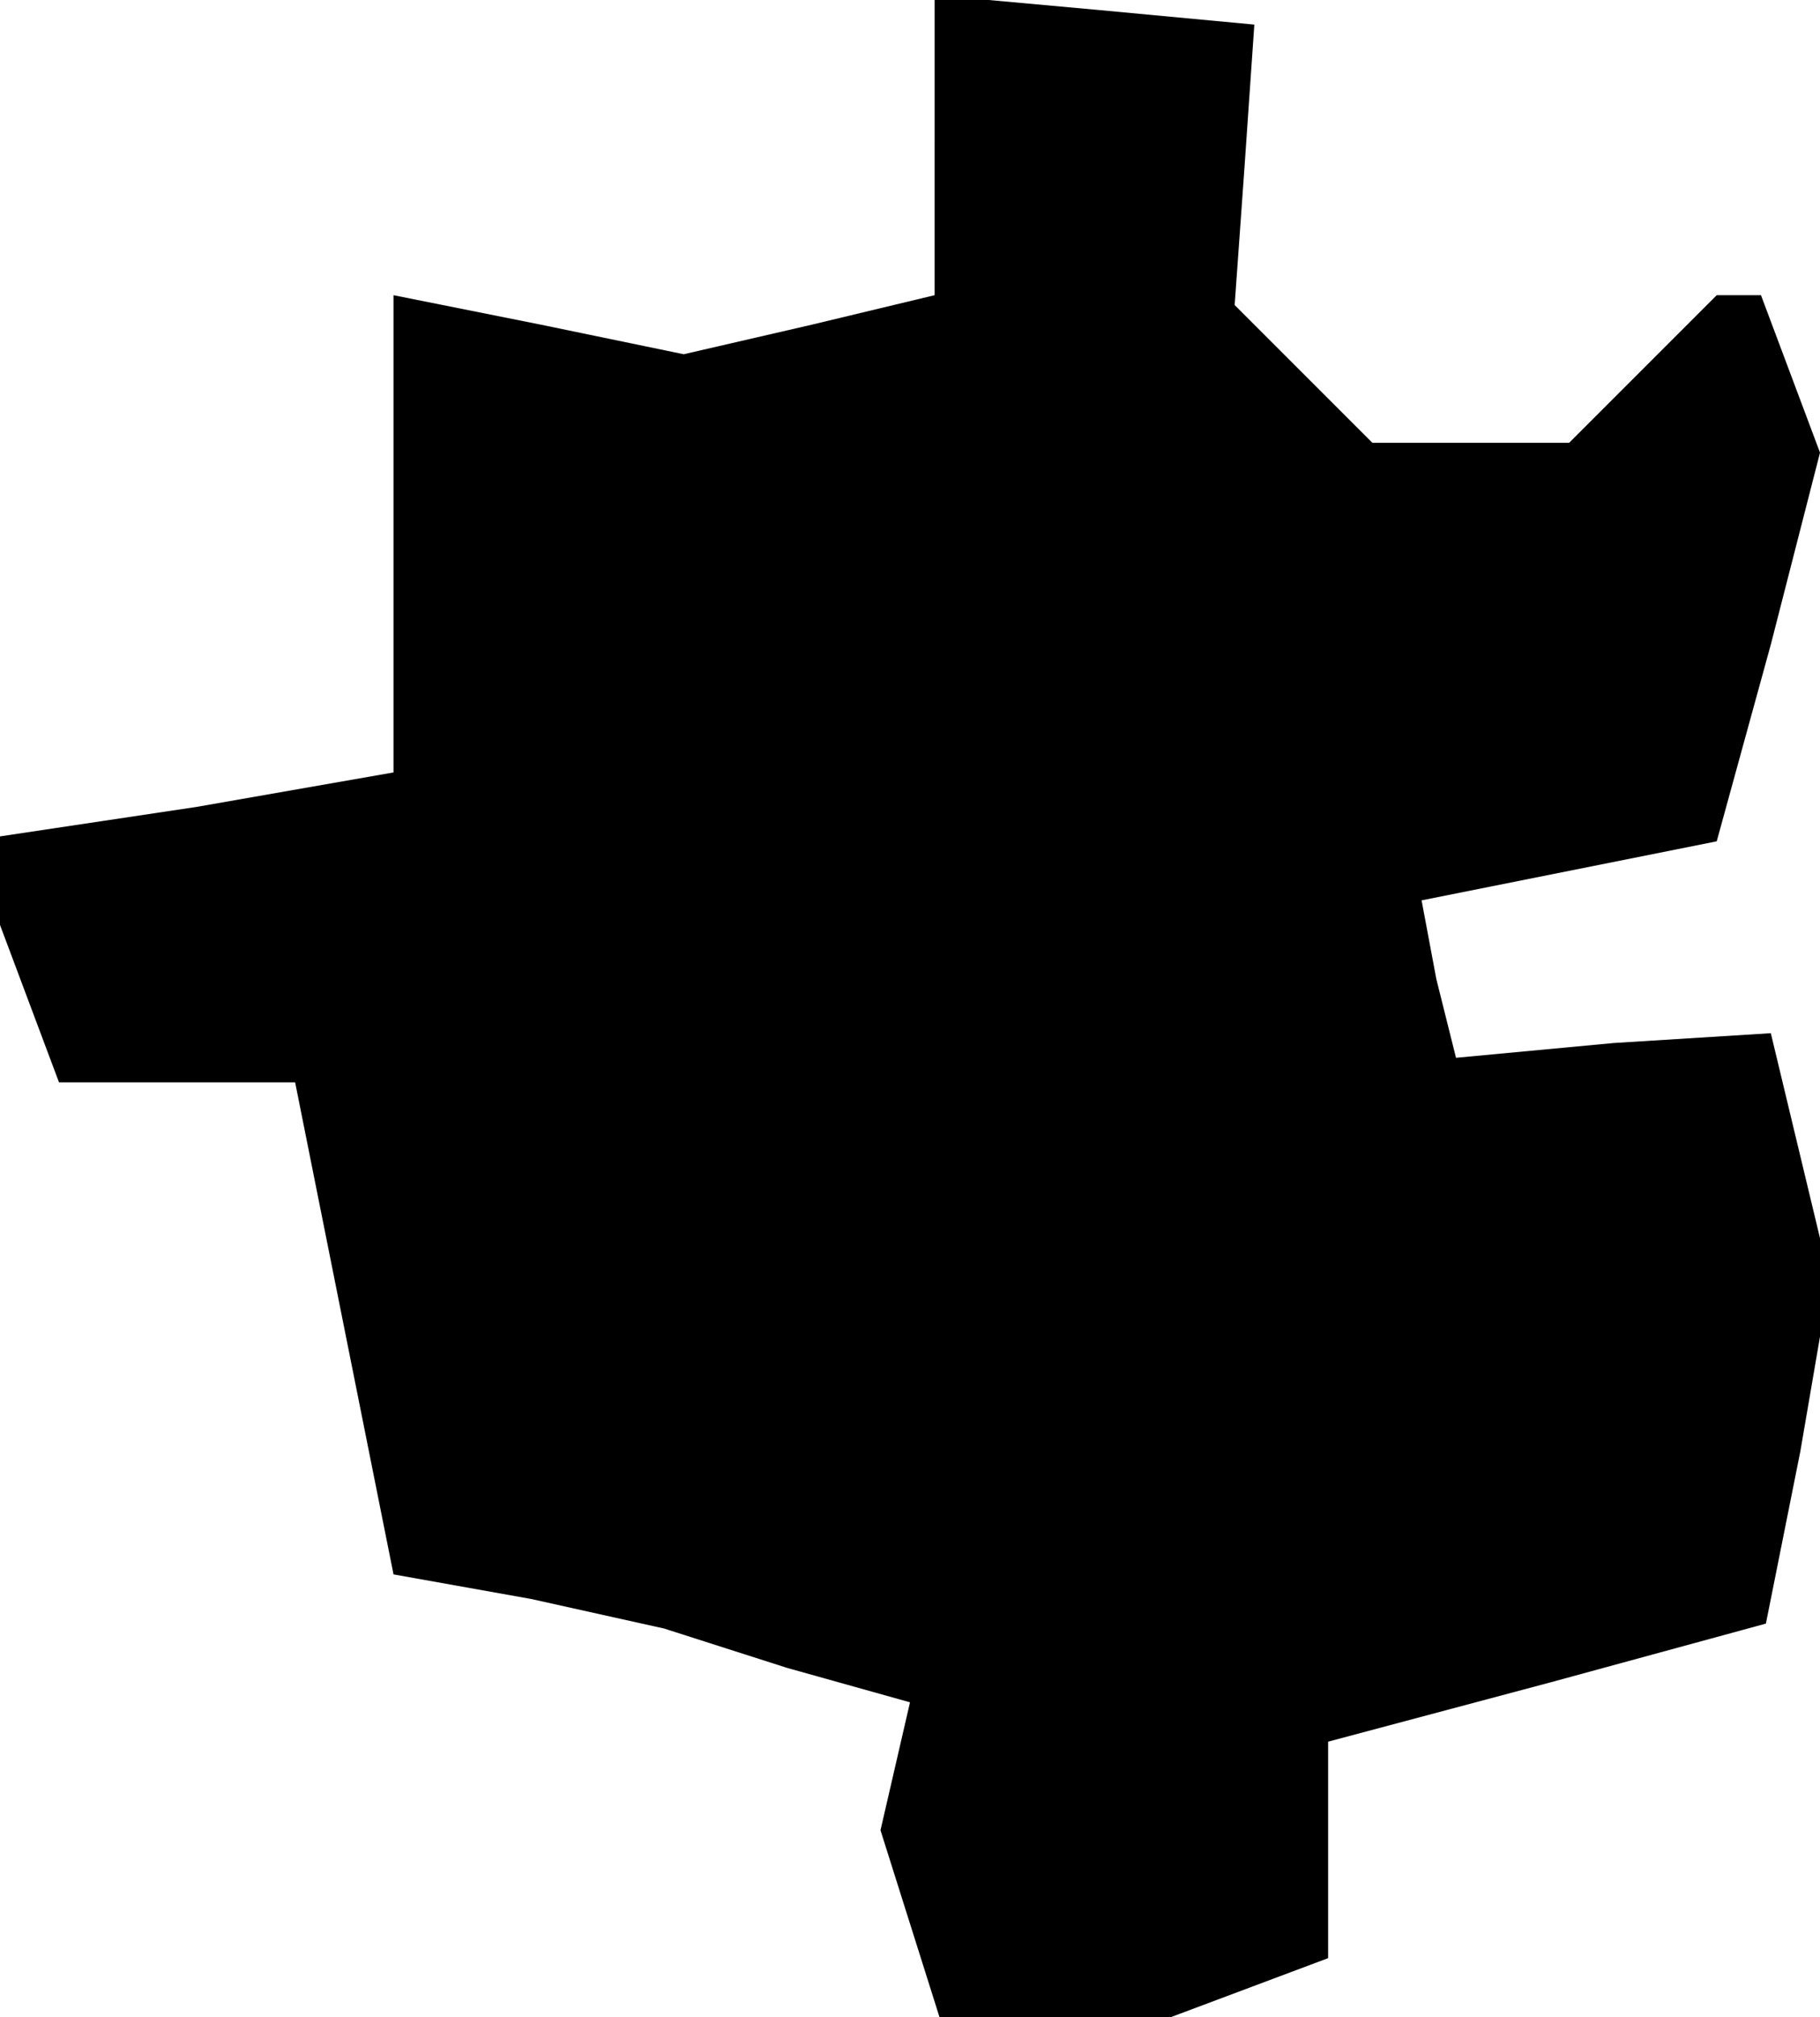 <?xml version="1.0" standalone="no"?>
<!DOCTYPE svg PUBLIC "-//W3C//DTD SVG 20010904//EN"
 "http://www.w3.org/TR/2001/REC-SVG-20010904/DTD/svg10.dtd">
<svg version="1.0" xmlns="http://www.w3.org/2000/svg"
 width="37pt" height="41pt" viewBox="0 0 37 41"
 preserveAspectRatio="xMidYMid meet">
<g transform="translate(0,41) scale(0.1,-0.1)"
fill="#000000" stroke="none">
<path d="M190 381 l0 -31 -25 -6 -26 -6 -29 6 -30 6 0 -49 0 -48 -40 -7 -40
-6 0 -9 0 -9 6 -16 6 -16 24 0 24 0 5 -25 5 -25 5 -25 5 -25 28 -5 27 -6 25
-8 25 -7 -3 -13 -3 -13 6 -19 6 -19 24 0 23 0 16 6 16 6 0 22 0 22 45 12 44
12 7 35 6 35 -6 25 -6 25 -32 -2 -32 -3 -4 16 -3 16 30 6 30 6 11 40 10 39 -6
16 -6 16 -5 0 -4 0 -15 -15 -15 -15 -20 0 -20 0 -14 14 -14 14 2 28 2 29 -32
3 -33 3 0 -30z"/>
</g>
</svg>
